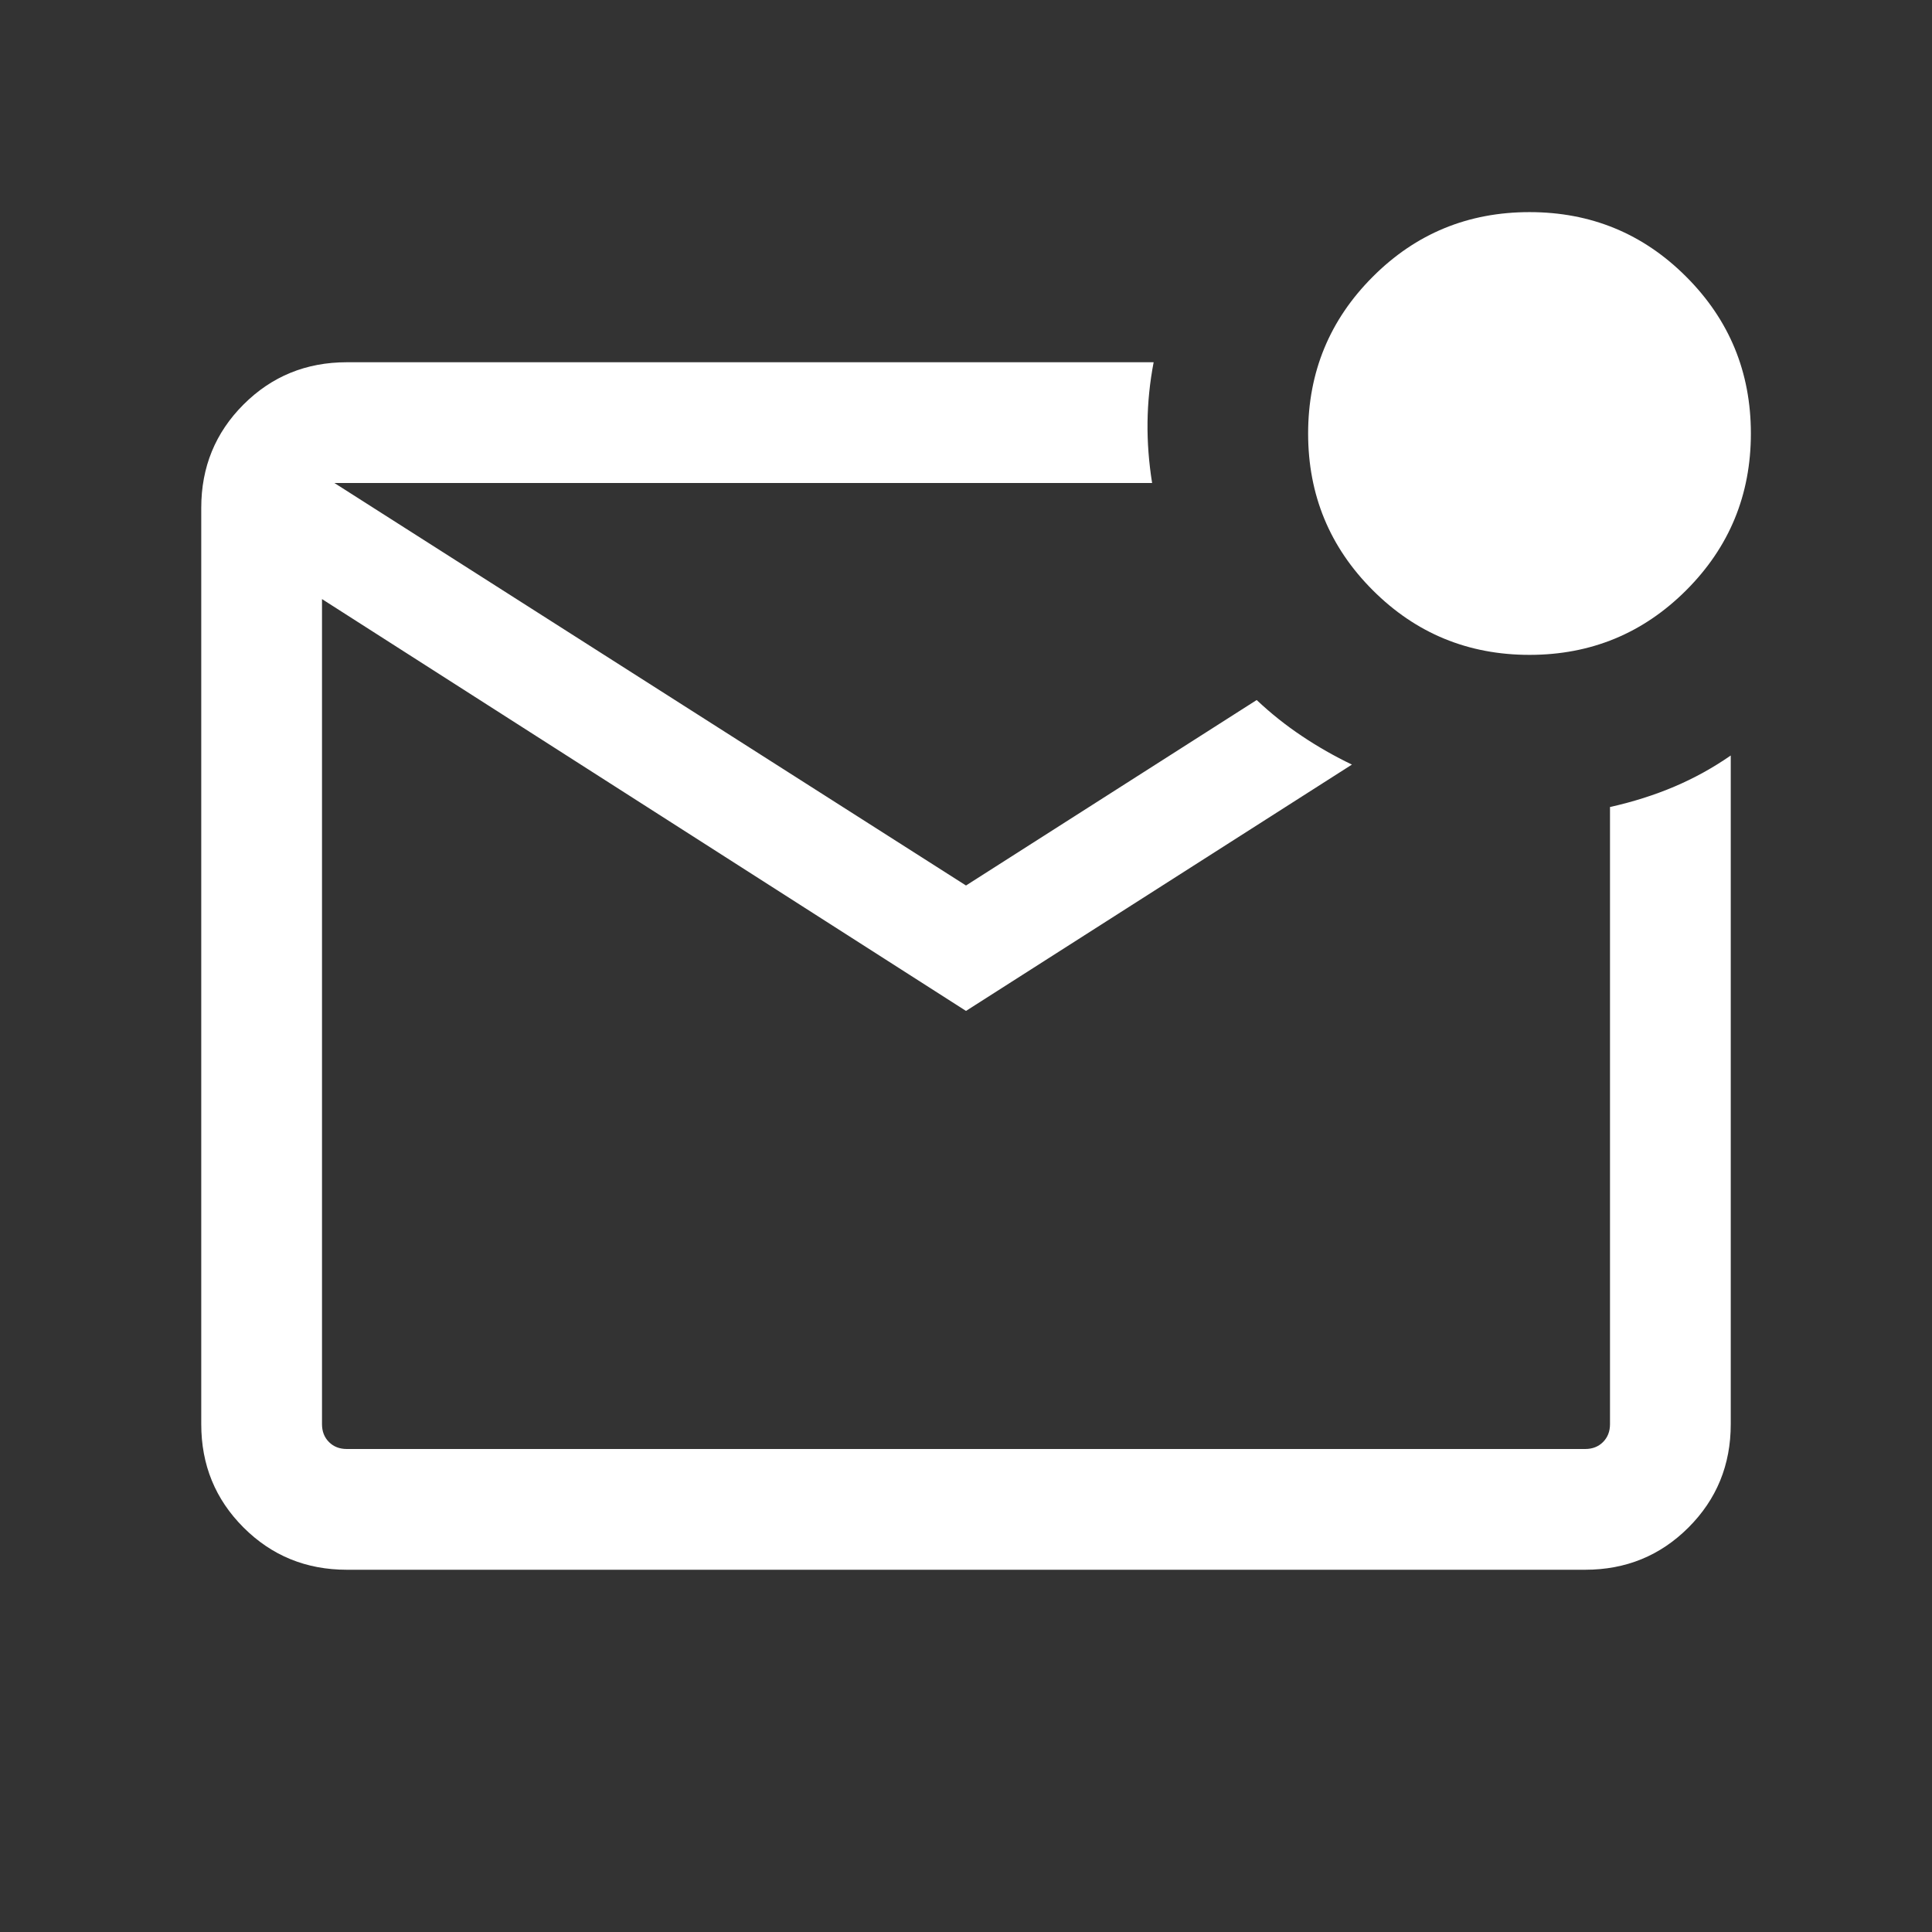 <svg width="24" height="24" viewBox="0 0 24 24" fill="none" xmlns="http://www.w3.org/2000/svg">
<rect x="0" y="0" width="24" height="24" fill="#333333" stroke="none"/>
<mask id="mask0_2_517" style="mask-type:alpha" maskUnits="userSpaceOnUse" x="0" y="0" width="24" height="24">
<rect width="24" height="24" fill="#D9D9D9"/>
</mask>
<g mask="url(#mask0_2_517)">
<path d="M4.308 19.5C3.803 19.5 3.375 19.325 3.025 18.975C2.675 18.625 2.5 18.198 2.5 17.692V6.308C2.5 5.803 2.675 5.375 3.025 5.025C3.375 4.675 3.803 4.5 4.308 4.5H14.331C14.283 4.75 14.258 4.999 14.255 5.245C14.252 5.492 14.271 5.744 14.312 6H4.154L12 11L15.611 8.696C15.787 8.862 15.974 9.011 16.172 9.143C16.37 9.276 16.578 9.394 16.794 9.498L12 12.558L4 7.442V17.692C4 17.782 4.029 17.856 4.087 17.914C4.144 17.971 4.218 18 4.308 18H19.692C19.782 18 19.856 17.971 19.913 17.914C19.971 17.856 20 17.782 20 17.692V10.025C20.287 9.961 20.554 9.876 20.801 9.771C21.048 9.666 21.281 9.537 21.5 9.385V17.692C21.5 18.198 21.325 18.625 20.975 18.975C20.625 19.325 20.197 19.5 19.692 19.5H4.308ZM19 8.135C18.237 8.135 17.588 7.867 17.053 7.332C16.518 6.797 16.25 6.148 16.25 5.385C16.25 4.622 16.518 3.973 17.053 3.438C17.588 2.902 18.237 2.635 19 2.635C19.763 2.635 20.412 2.902 20.947 3.438C21.482 3.973 21.75 4.622 21.75 5.385C21.75 6.148 21.482 6.797 20.947 7.332C20.412 7.867 19.763 8.135 19 8.135Z" fill="white"/>
</g>
</svg>
